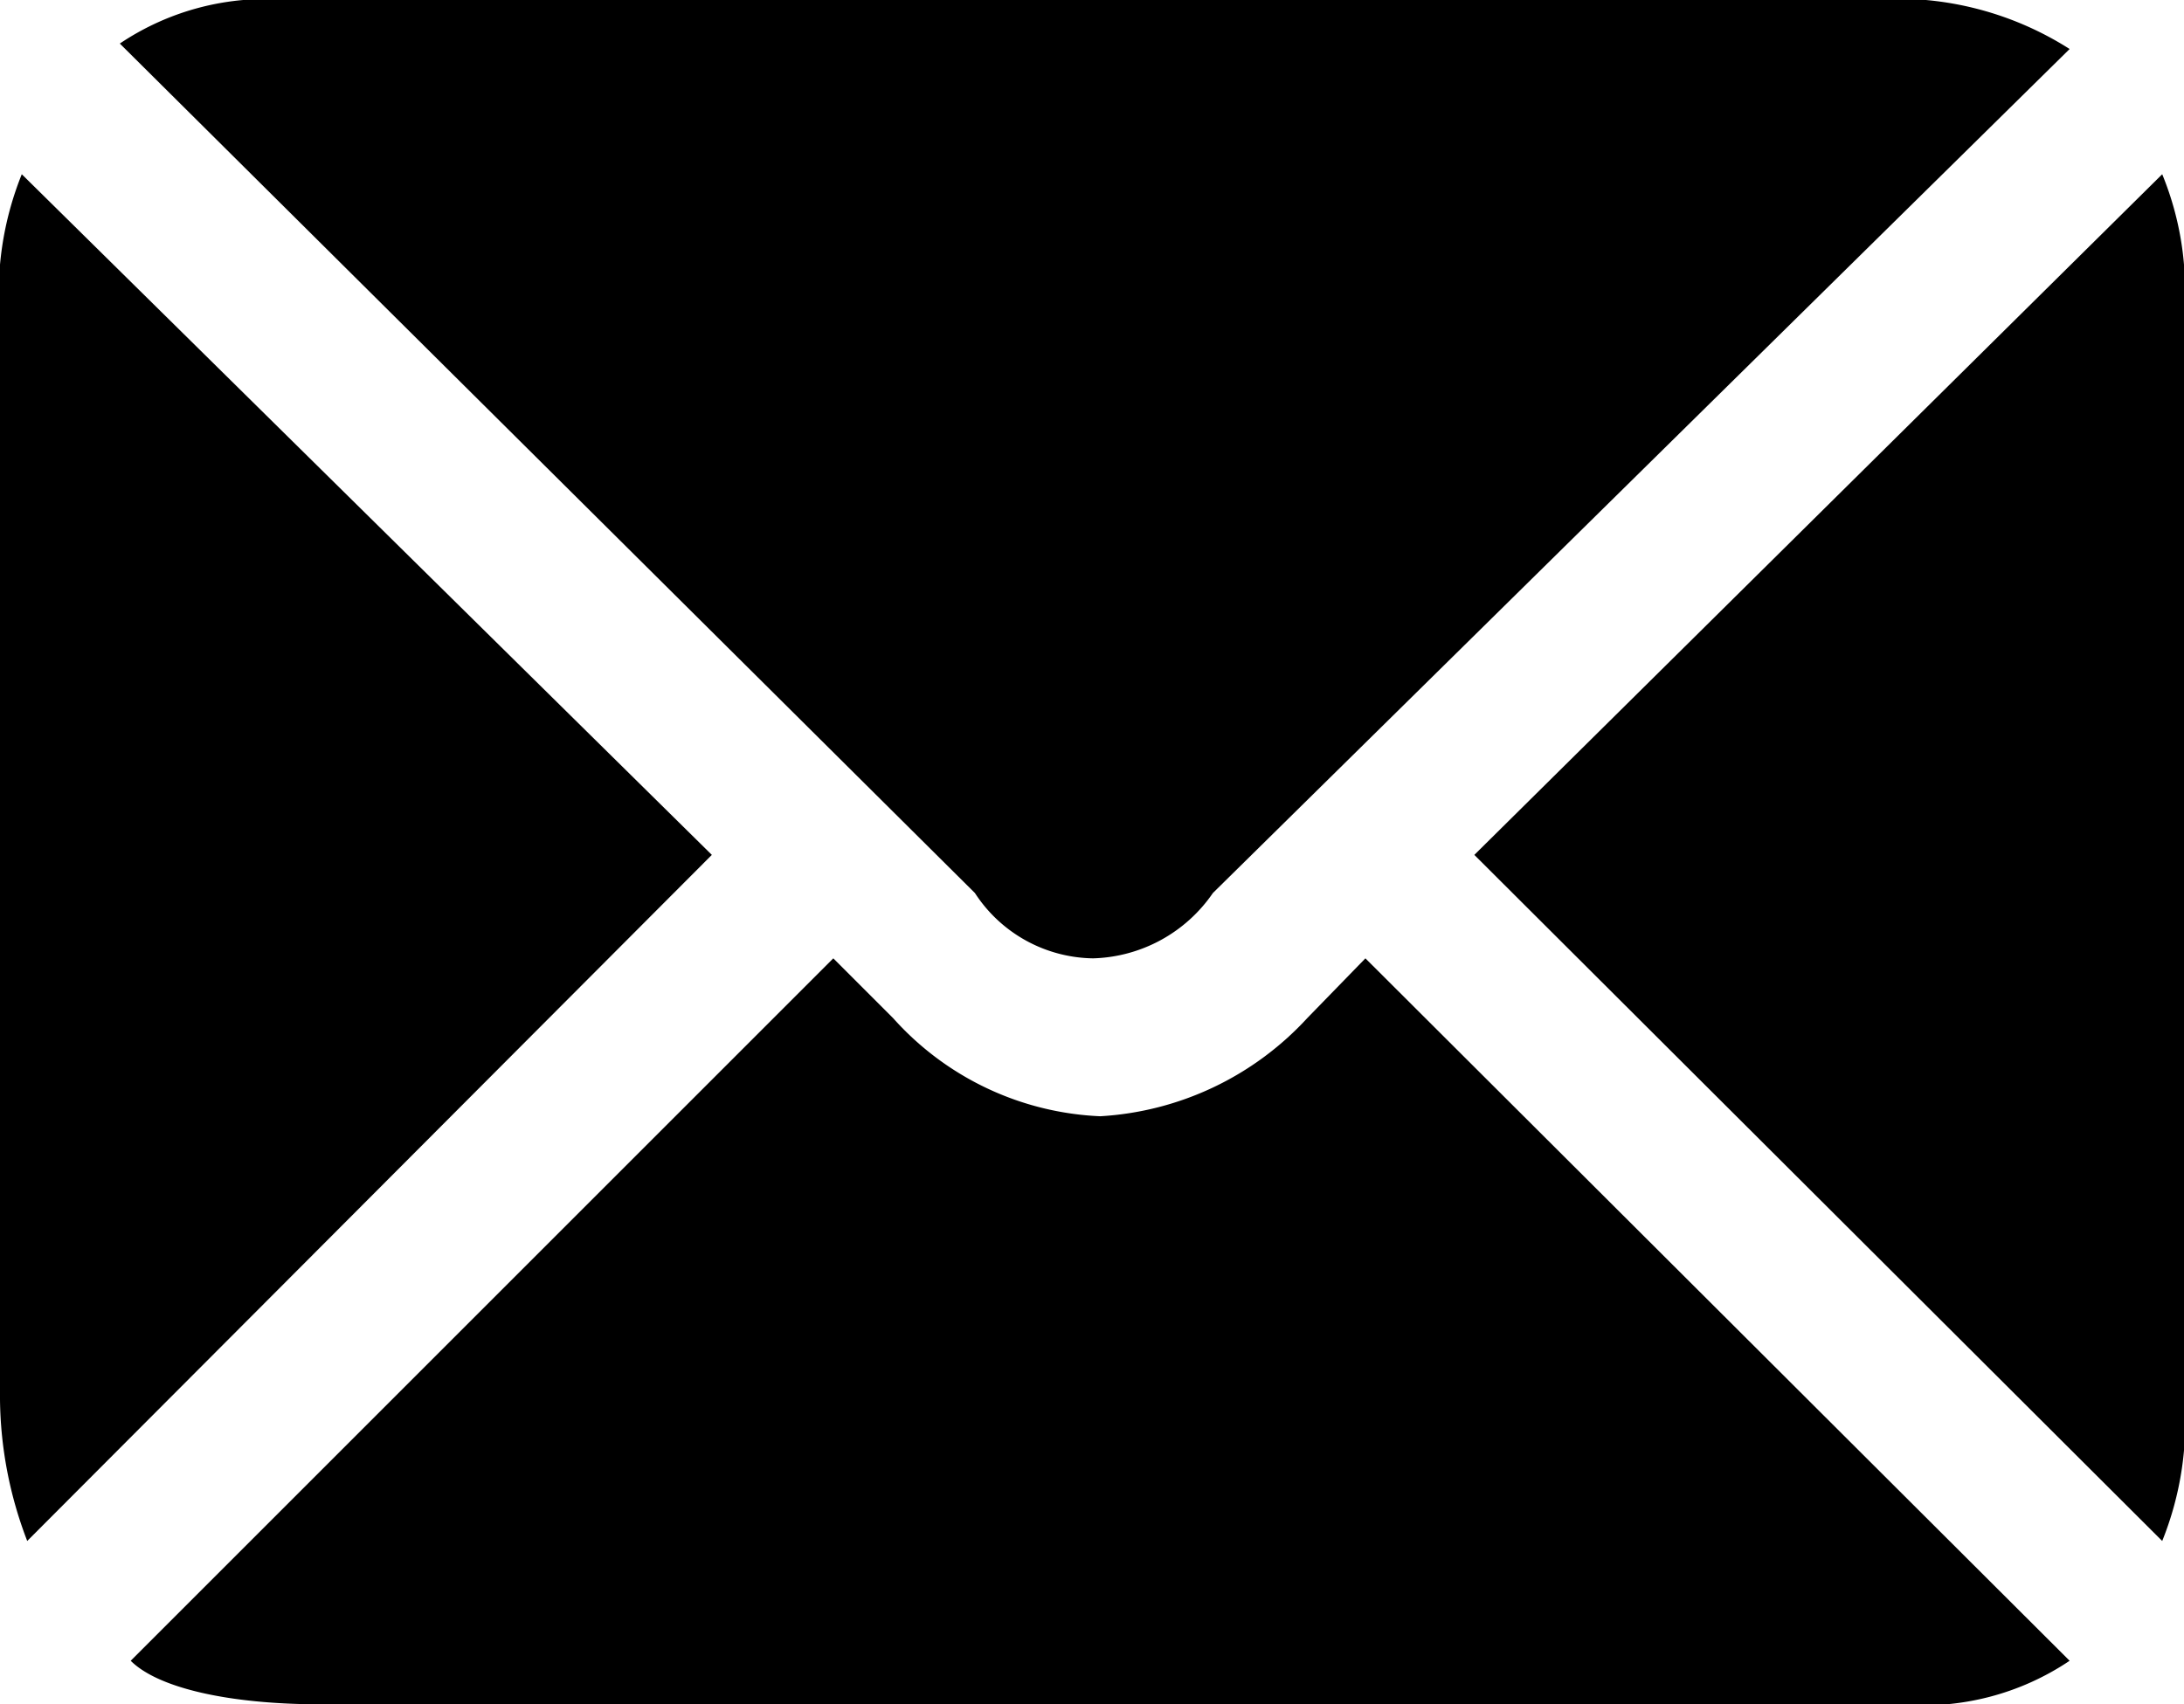 <svg id="Layer_1" data-name="Layer 1" xmlns="http://www.w3.org/2000/svg" viewBox="0 0 40.1 31.3"><g id="Regular-S"><path d="M20,21.9a2.76,2.76,0,0,0,2.2-1.2L37.93,5.2a5.9,5.9,0,0,0-3.7-.9h-29a4.81,4.81,0,0,0-3.1.8l15.7,15.6A2.63,2.63,0,0,0,20,21.9ZM5.83,35.6h29a4.81,4.81,0,0,0,3.1-.8L25,21.9,23.93,23a5.6,5.6,0,0,1-3.8,1.8,5.41,5.41,0,0,1-3.8-1.8l-1.1-1.1L2.33,34.8C2.83,35.3,4.13,35.6,5.83,35.6Zm-5.4-3L13,20,.33,7.5a5.83,5.83,0,0,0-.4,2.7V30A7.42,7.42,0,0,0,.43,32.6Zm39.2,0a5.83,5.83,0,0,0,.4-2.7V10.1a5.61,5.61,0,0,0-.4-2.6L27,20Z" transform="translate(0.07 -4.3)"/></g></svg>